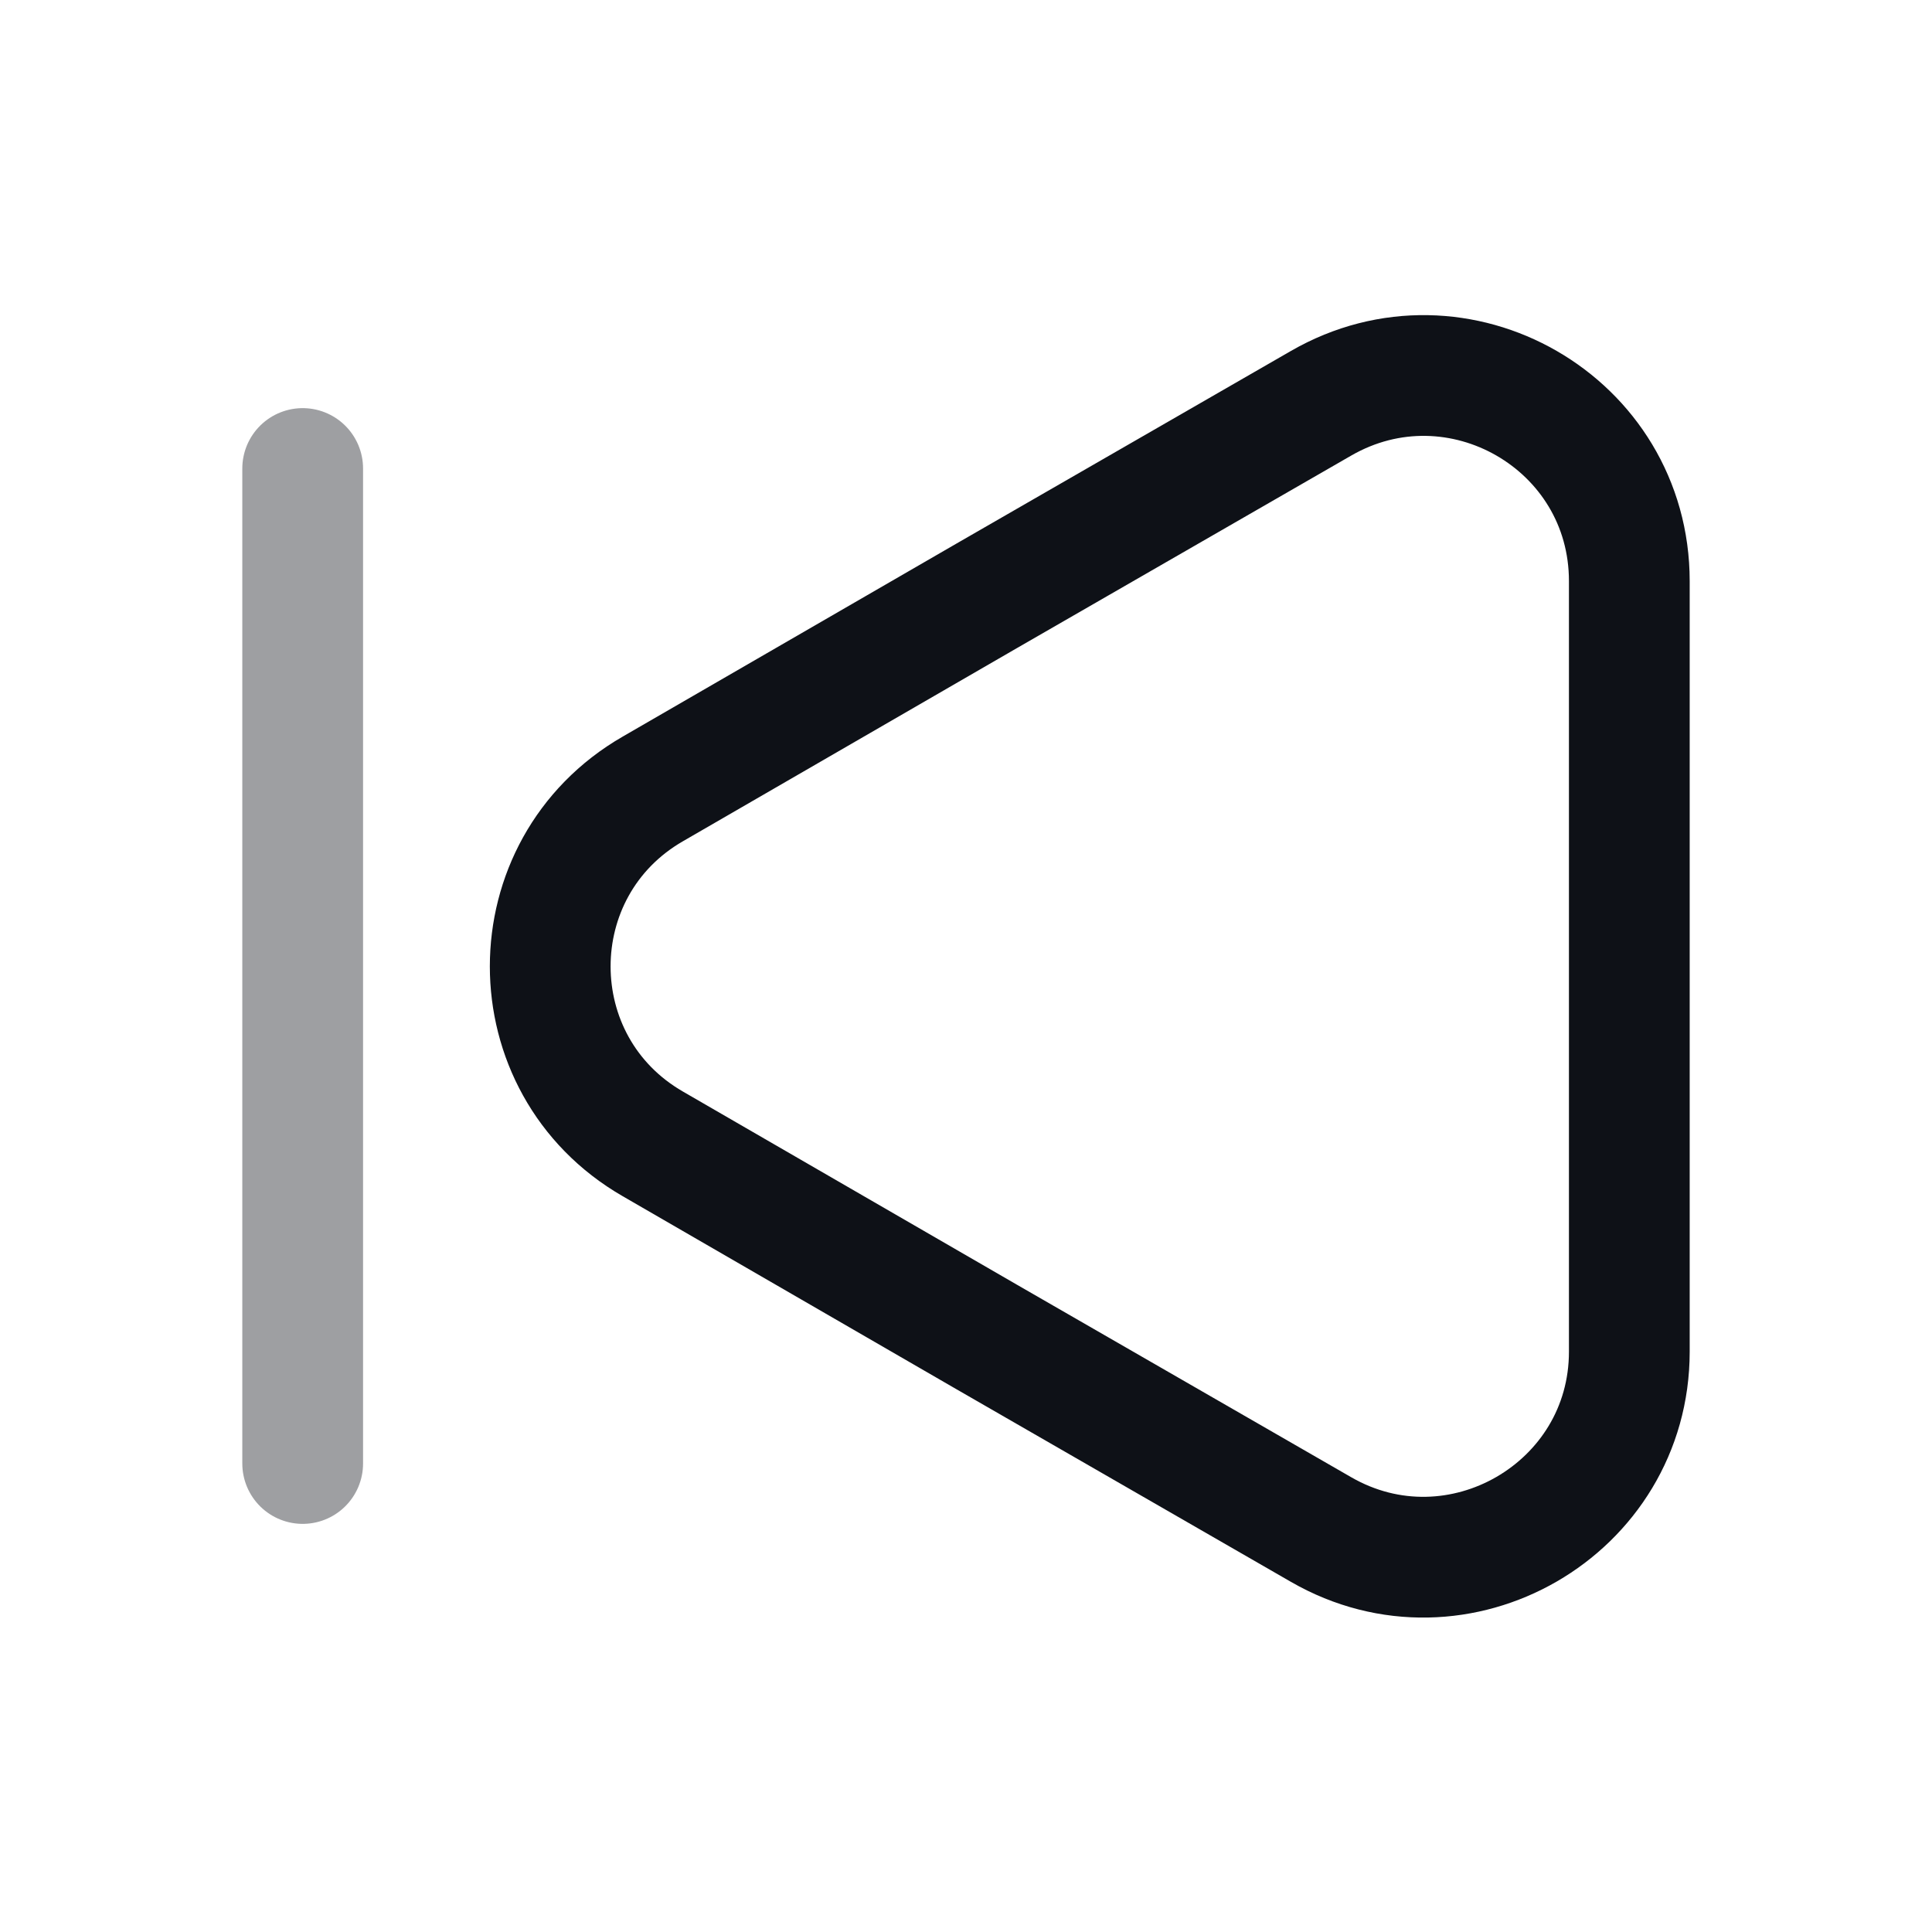 <svg width="24" height="24" viewBox="0 0 24 24" fill="none" xmlns="http://www.w3.org/2000/svg">
<path d="M20.24 7.22V16.79C20.24 18.75 18.11 19.98 16.41 19L12.26 16.61L8.11 14.21C6.41 13.23 6.41 10.78 8.11 9.8L12.26 7.4L16.41 5.01C18.11 4.03 20.24 5.25 20.24 7.22Z" stroke="#0E1117" stroke-width="1.5" stroke-linecap="round" stroke-linejoin="round"/>
<path opacity="0.4" d="M3.76 18.18V5.82" stroke="#0E1117" stroke-width="1.5" stroke-linecap="round" stroke-linejoin="round"/>
</svg>
